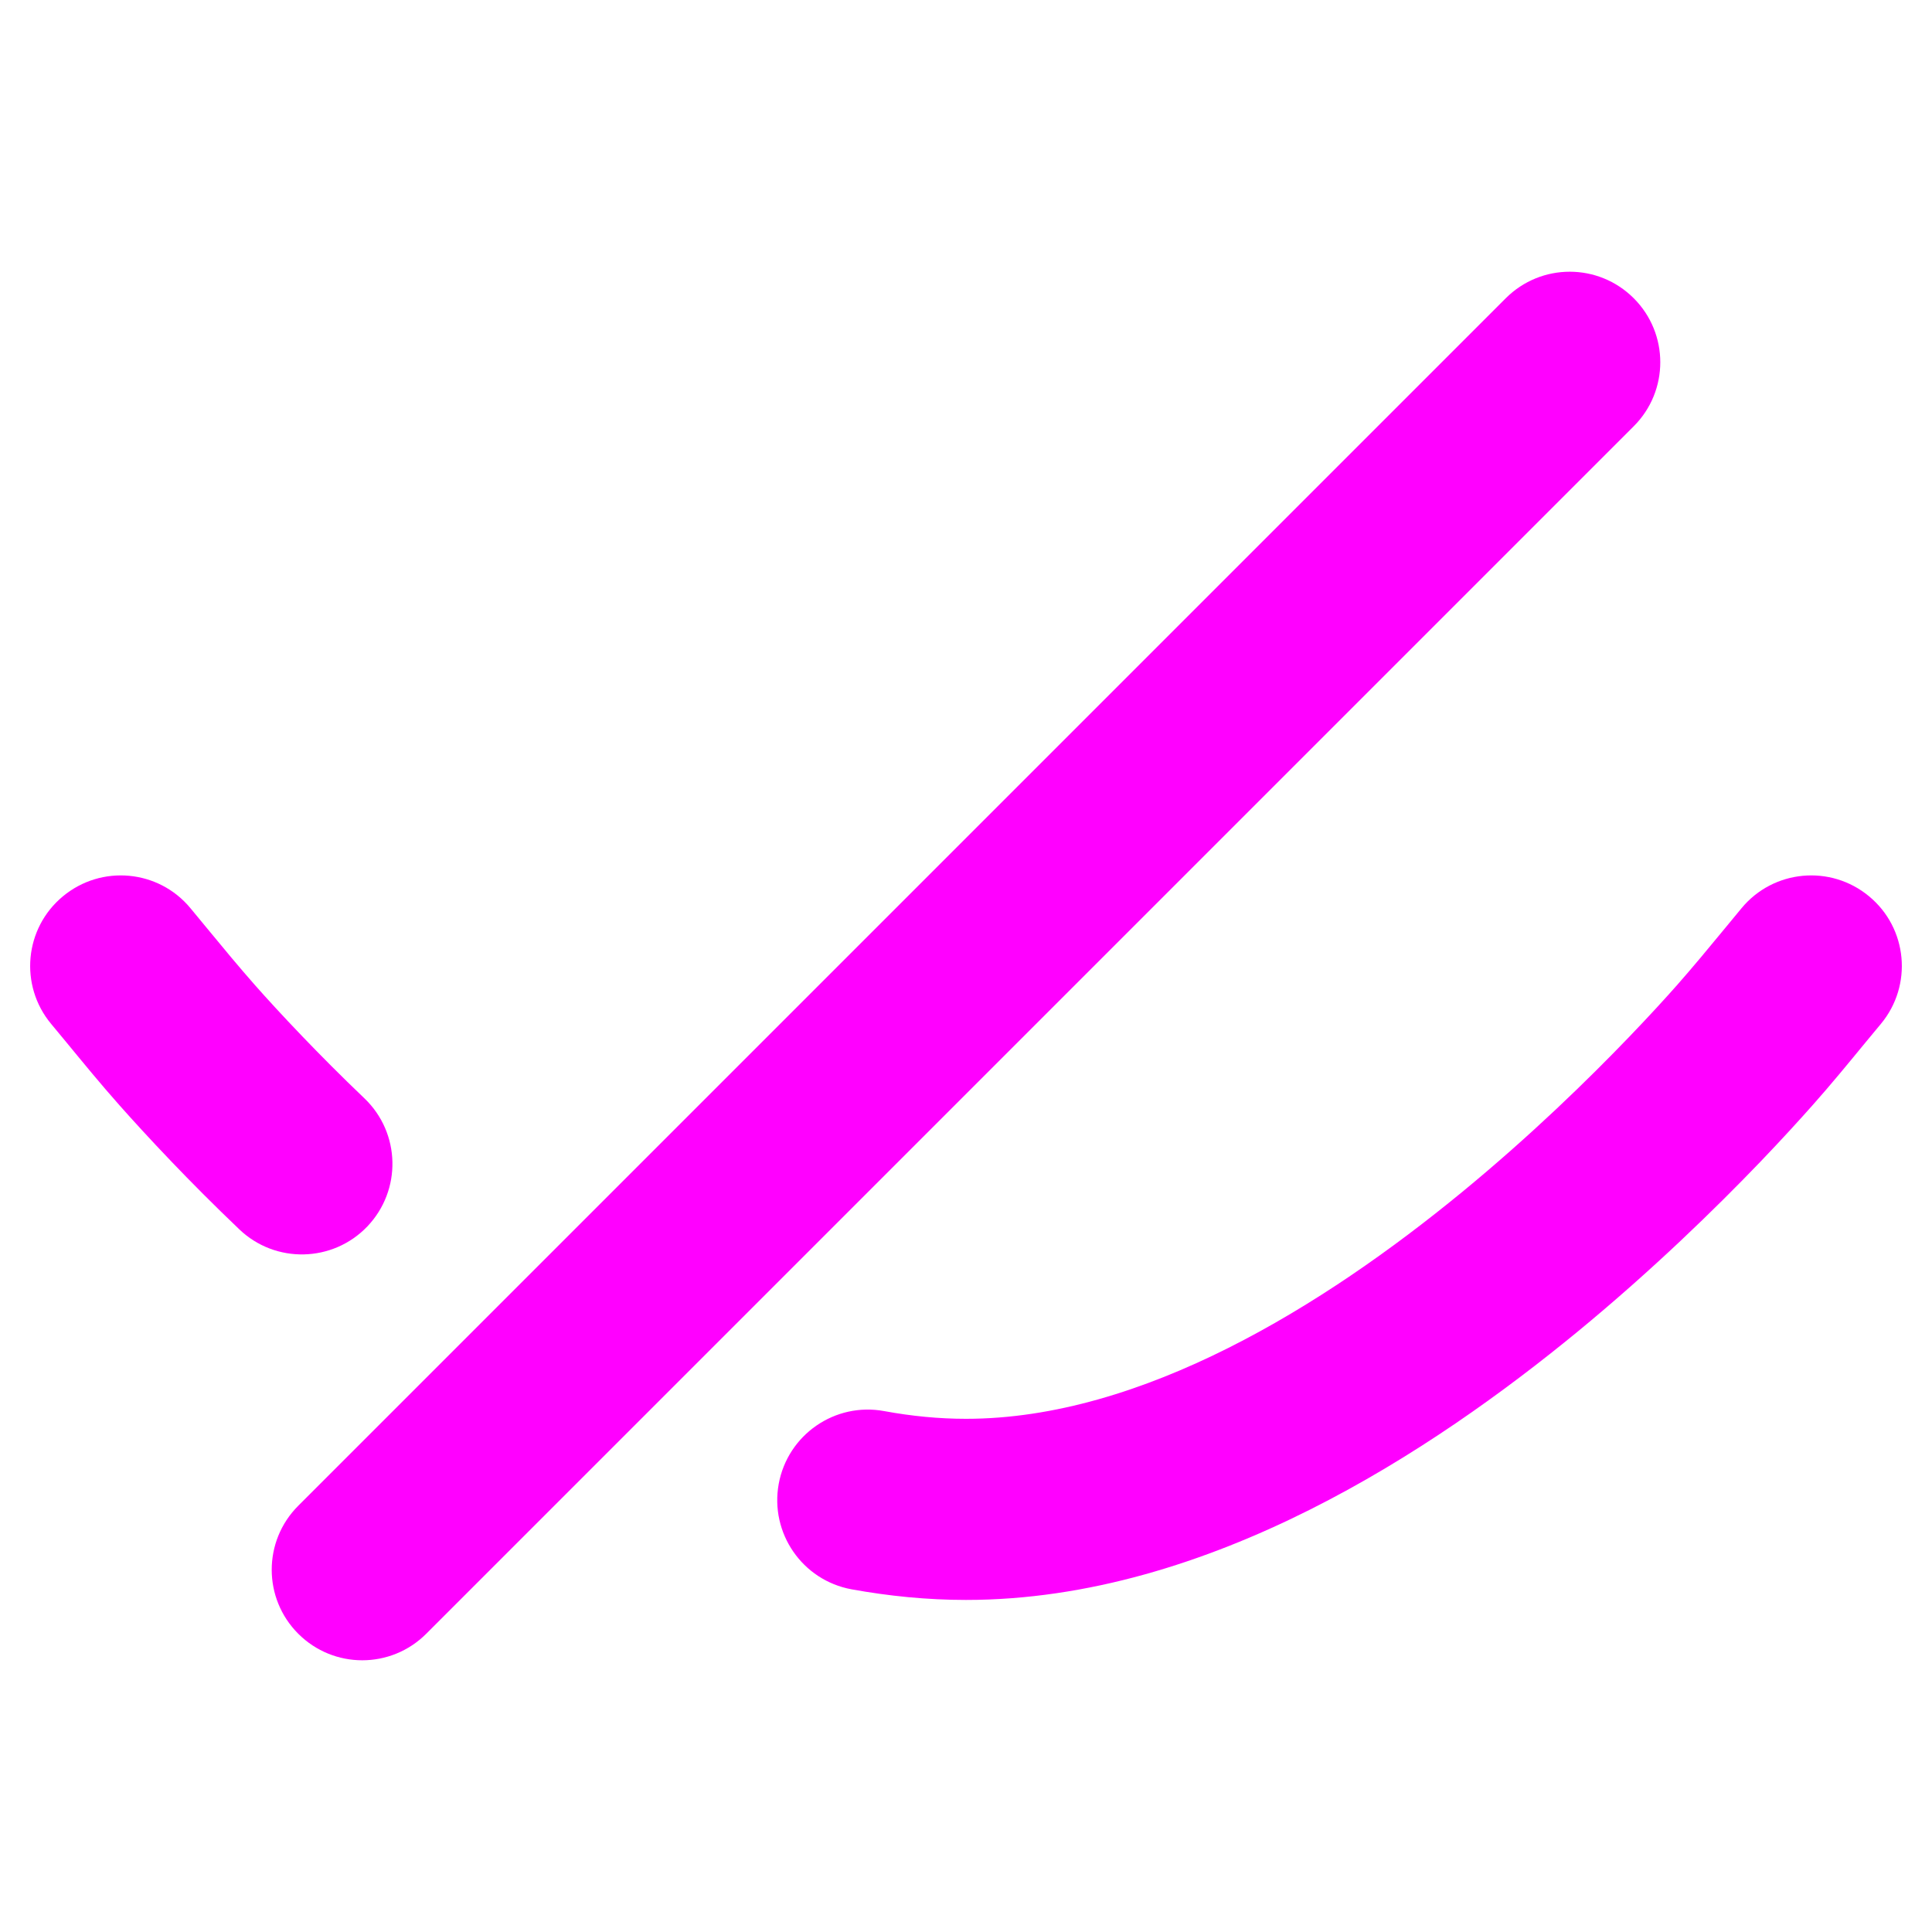 <svg width="16" height="16" viewBox="0 0 16 16" fill="none" xmlns="http://www.w3.org/2000/svg">
<path fill-rule="evenodd" clip-rule="evenodd" d="M0.521 7.423C0.84 7.158 1.313 7.202 1.577 7.521C1.626 7.58 1.673 7.637 1.719 7.693C1.854 7.857 1.98 8.009 2.113 8.16L1.574 8.637L2.113 8.16C2.204 8.263 2.337 8.409 2.506 8.585C2.651 8.736 2.823 8.91 3.018 9.096C3.318 9.383 3.328 9.857 3.042 10.157C2.756 10.456 2.281 10.467 1.982 10.181C1.769 9.978 1.582 9.789 1.423 9.623C1.239 9.431 1.093 9.27 0.99 9.154C0.837 8.982 0.688 8.8 0.549 8.631C0.506 8.579 0.464 8.528 0.423 8.479C0.158 8.16 0.202 7.687 0.521 7.423ZM15.479 7.423C15.798 7.687 15.842 8.16 15.577 8.479C15.536 8.528 15.494 8.579 15.451 8.631C15.312 8.8 15.163 8.982 15.01 9.154C14.907 9.27 14.761 9.431 14.577 9.623C14.21 10.005 13.687 10.517 13.058 11.034C11.879 12.001 10.018 13.25 8 13.25C7.678 13.25 7.361 13.218 7.052 13.162C6.644 13.087 6.375 12.696 6.449 12.289C6.524 11.881 6.915 11.611 7.322 11.686C7.55 11.728 7.777 11.75 8 11.75C9.458 11.75 10.965 10.811 12.106 9.874C12.677 9.405 13.157 8.936 13.494 8.585C13.663 8.409 13.796 8.263 13.887 8.16L14.448 8.657L13.887 8.16C14.02 8.009 14.146 7.857 14.281 7.693C14.327 7.637 14.374 7.58 14.423 7.521C14.687 7.202 15.16 7.158 15.479 7.423Z" fill="#FF00FF"/>
<path fill-rule="evenodd" clip-rule="evenodd" d="M13.53 2.47C13.823 2.763 13.823 3.237 13.53 3.53L3.53 13.53C3.237 13.823 2.763 13.823 2.47 13.53C2.177 13.237 2.177 12.763 2.47 12.47L12.47 2.47C12.763 2.177 13.237 2.177 13.53 2.47Z" fill="#FF00FF"/>
</svg>
